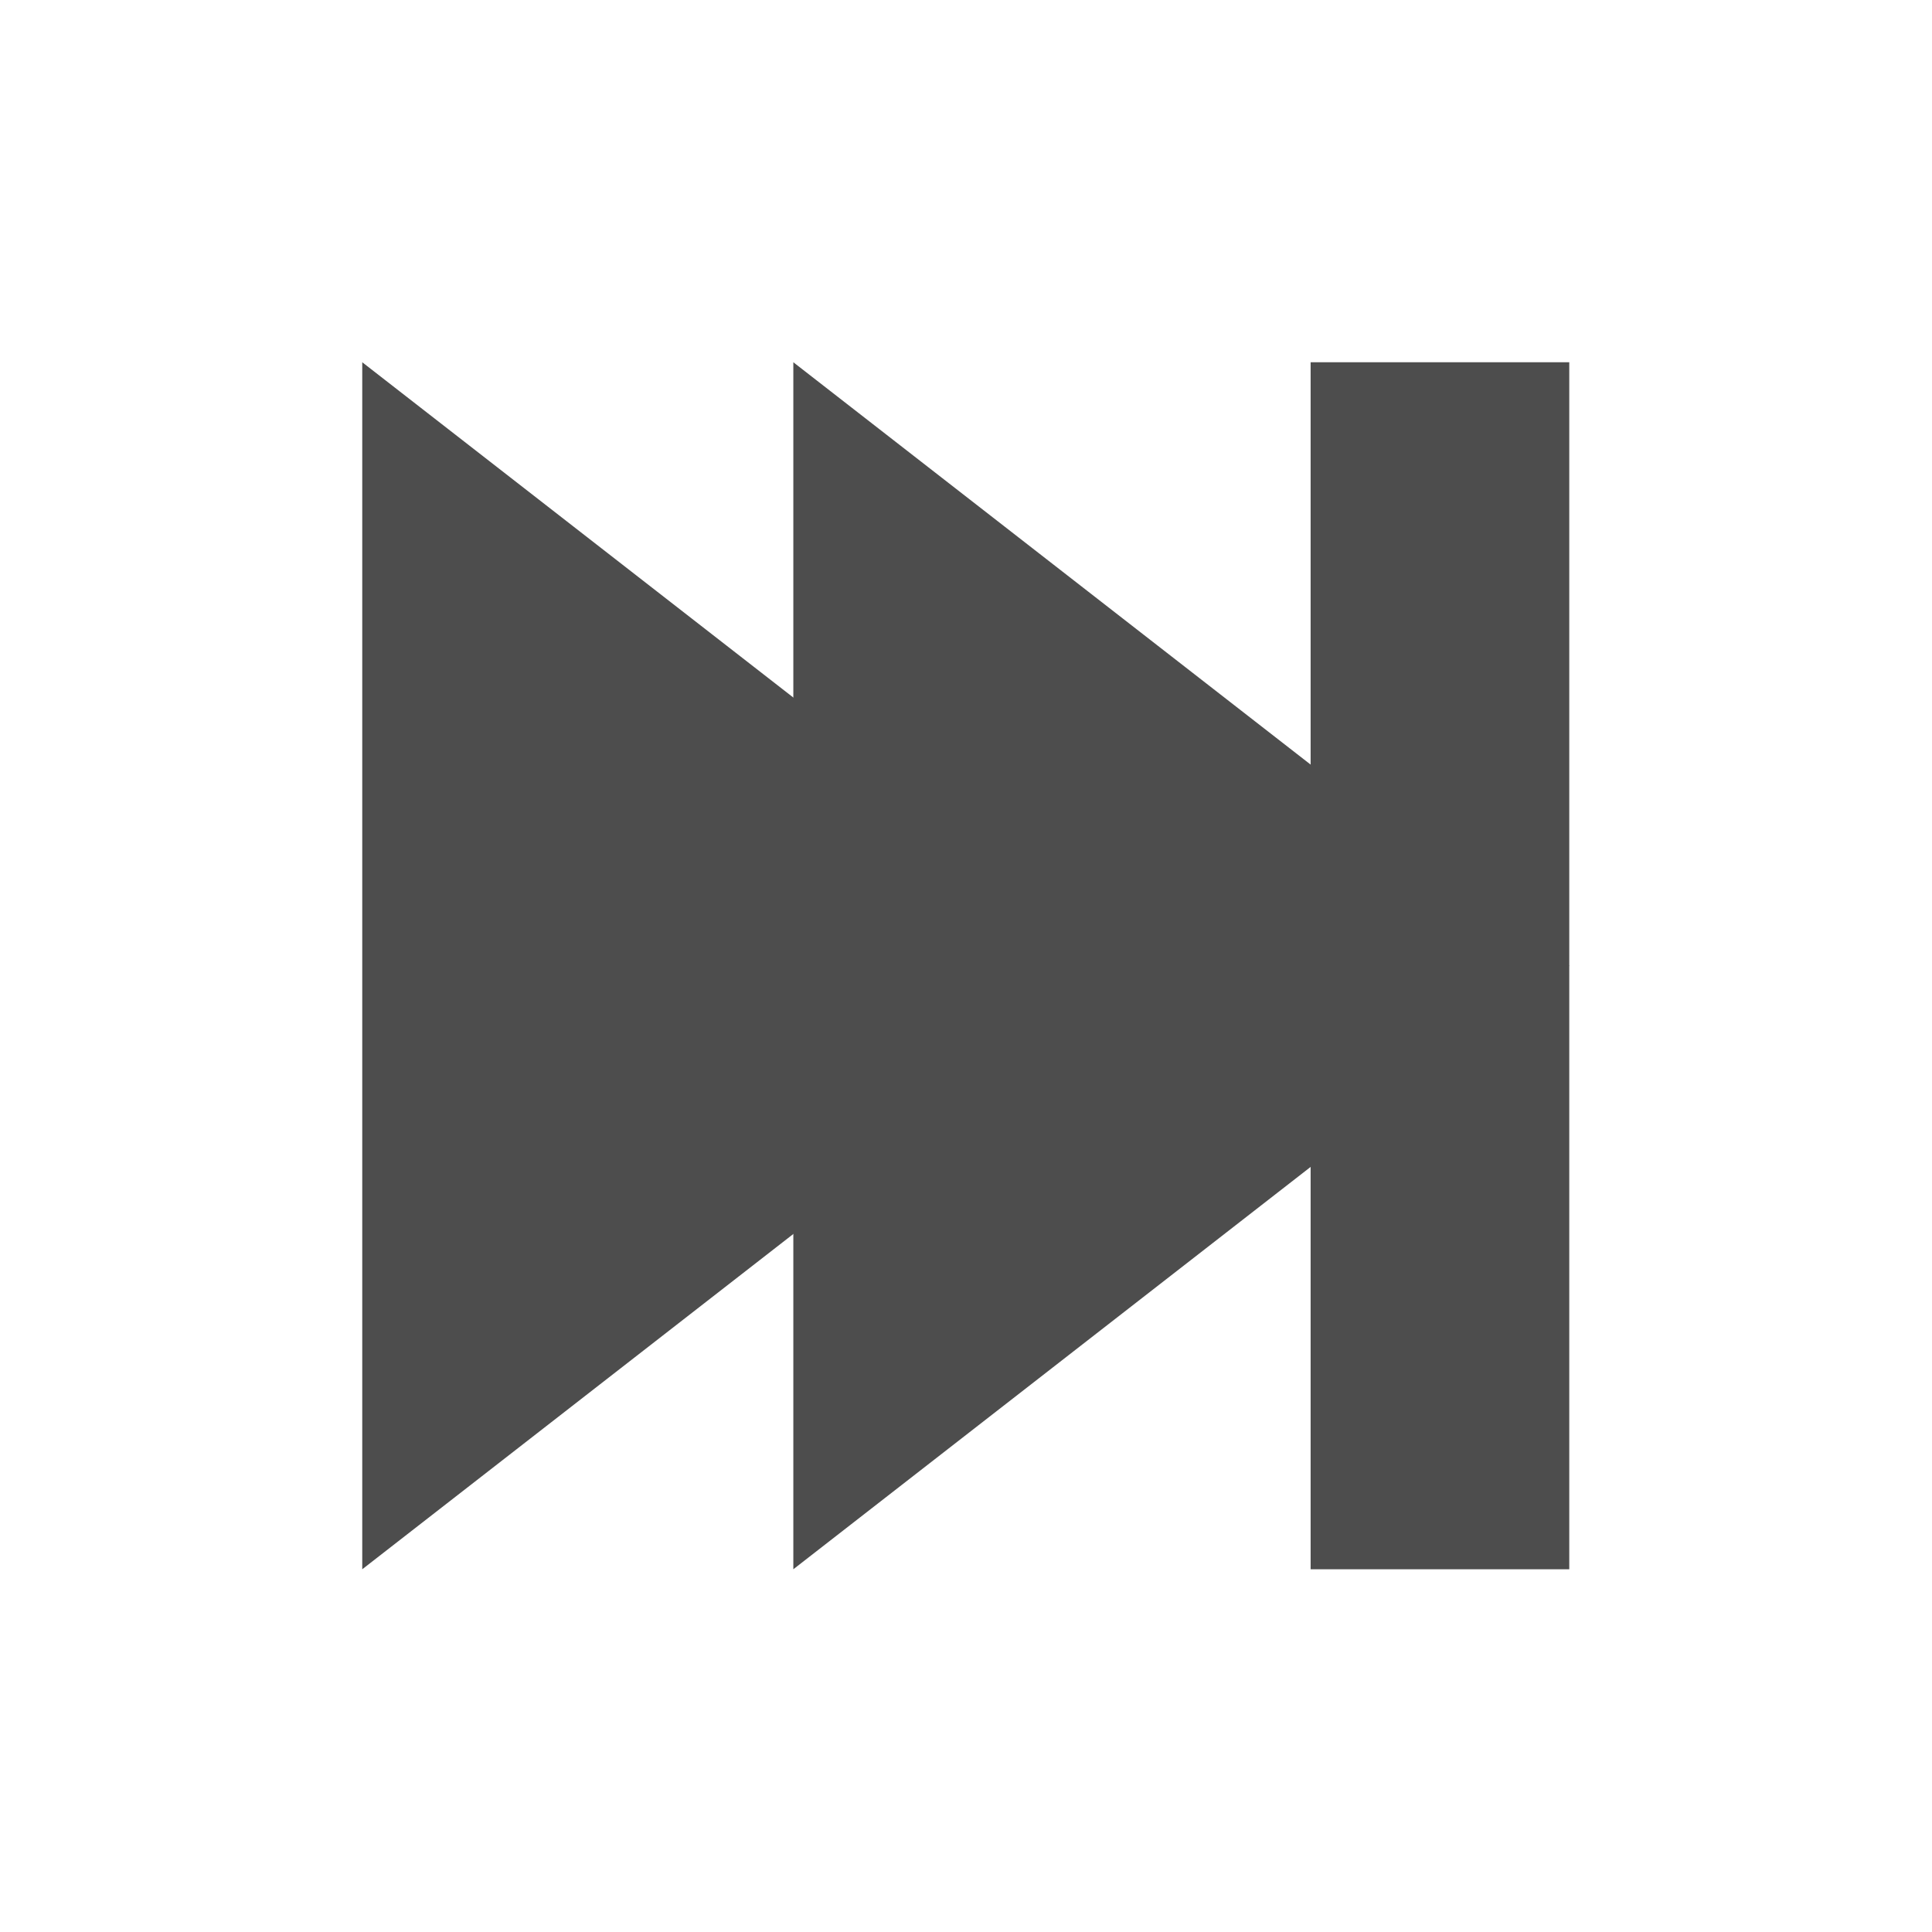 <?xml version="1.0" encoding="UTF-8" standalone="no"?>
<svg
   xmlns:dc="http://purl.org/dc/elements/1.1/"
   xmlns:cc="http://creativecommons.org/ns#"
   xmlns:rdf="http://www.w3.org/1999/02/22-rdf-syntax-ns#"
   xmlns:svg="http://www.w3.org/2000/svg"
   xmlns="http://www.w3.org/2000/svg"
   xmlns:sodipodi="http://sodipodi.sourceforge.net/DTD/sodipodi-0.dtd"
   xmlns:inkscape="http://www.inkscape.org/namespaces/inkscape"
   width="16"
   viewBox="0 0 16 16"
   height="16"
   id="svg2997"
   version="1.1"
   inkscape:version="0.48.5 r10040"
   sodipodi:docname="media-forward.svg">
  <defs
     id="defs3011" />
  <sodipodi:namedview
     pagecolor="#ffffff"
     bordercolor="#666666"
     borderopacity="1"
     objecttolerance="10"
     gridtolerance="10"
     guidetolerance="10"
     inkscape:pageopacity="0"
     inkscape:pageshadow="2"
     inkscape:window-width="1366"
     inkscape:window-height="716"
     id="namedview3009"
     showgrid="false"
     inkscape:zoom="14.75"
     inkscape:cx="-0.37288136"
     inkscape:cy="8"
     inkscape:window-x="0"
     inkscape:window-y="24"
     inkscape:window-maximized="1"
     inkscape:current-layer="svg2997" />
  <rect
     style="opacity:0.95;fill:none;fill-opacity:1;stroke:none"
     id="rect3260"
     width="16"
     height="16"
     x="0"
     y="0" />
  <g
     id="g3254"
     transform="matrix(0.714,0,0,0.714,2.286,2.286)">
    <path
       id="path2999"
       d="M 1,1 1,15 10,8 z"
       style="fill:#4d4d4d"
       inkscape:connector-curvature="0" />
    <g
       id="g3003"
       style="fill:#4d4d4d">
      <path
         style="fill:#4d4d4d"
         id="path3005"
         d="M 6,1 6,15 15,8 z"
         inkscape:connector-curvature="0" />
      <path
         style="fill:#4d4d4d"
         id="path3007"
         d="m 12,1 3,0 0,14 -3,0 z"
         inkscape:connector-curvature="0" />
    </g>
  </g>
</svg>
